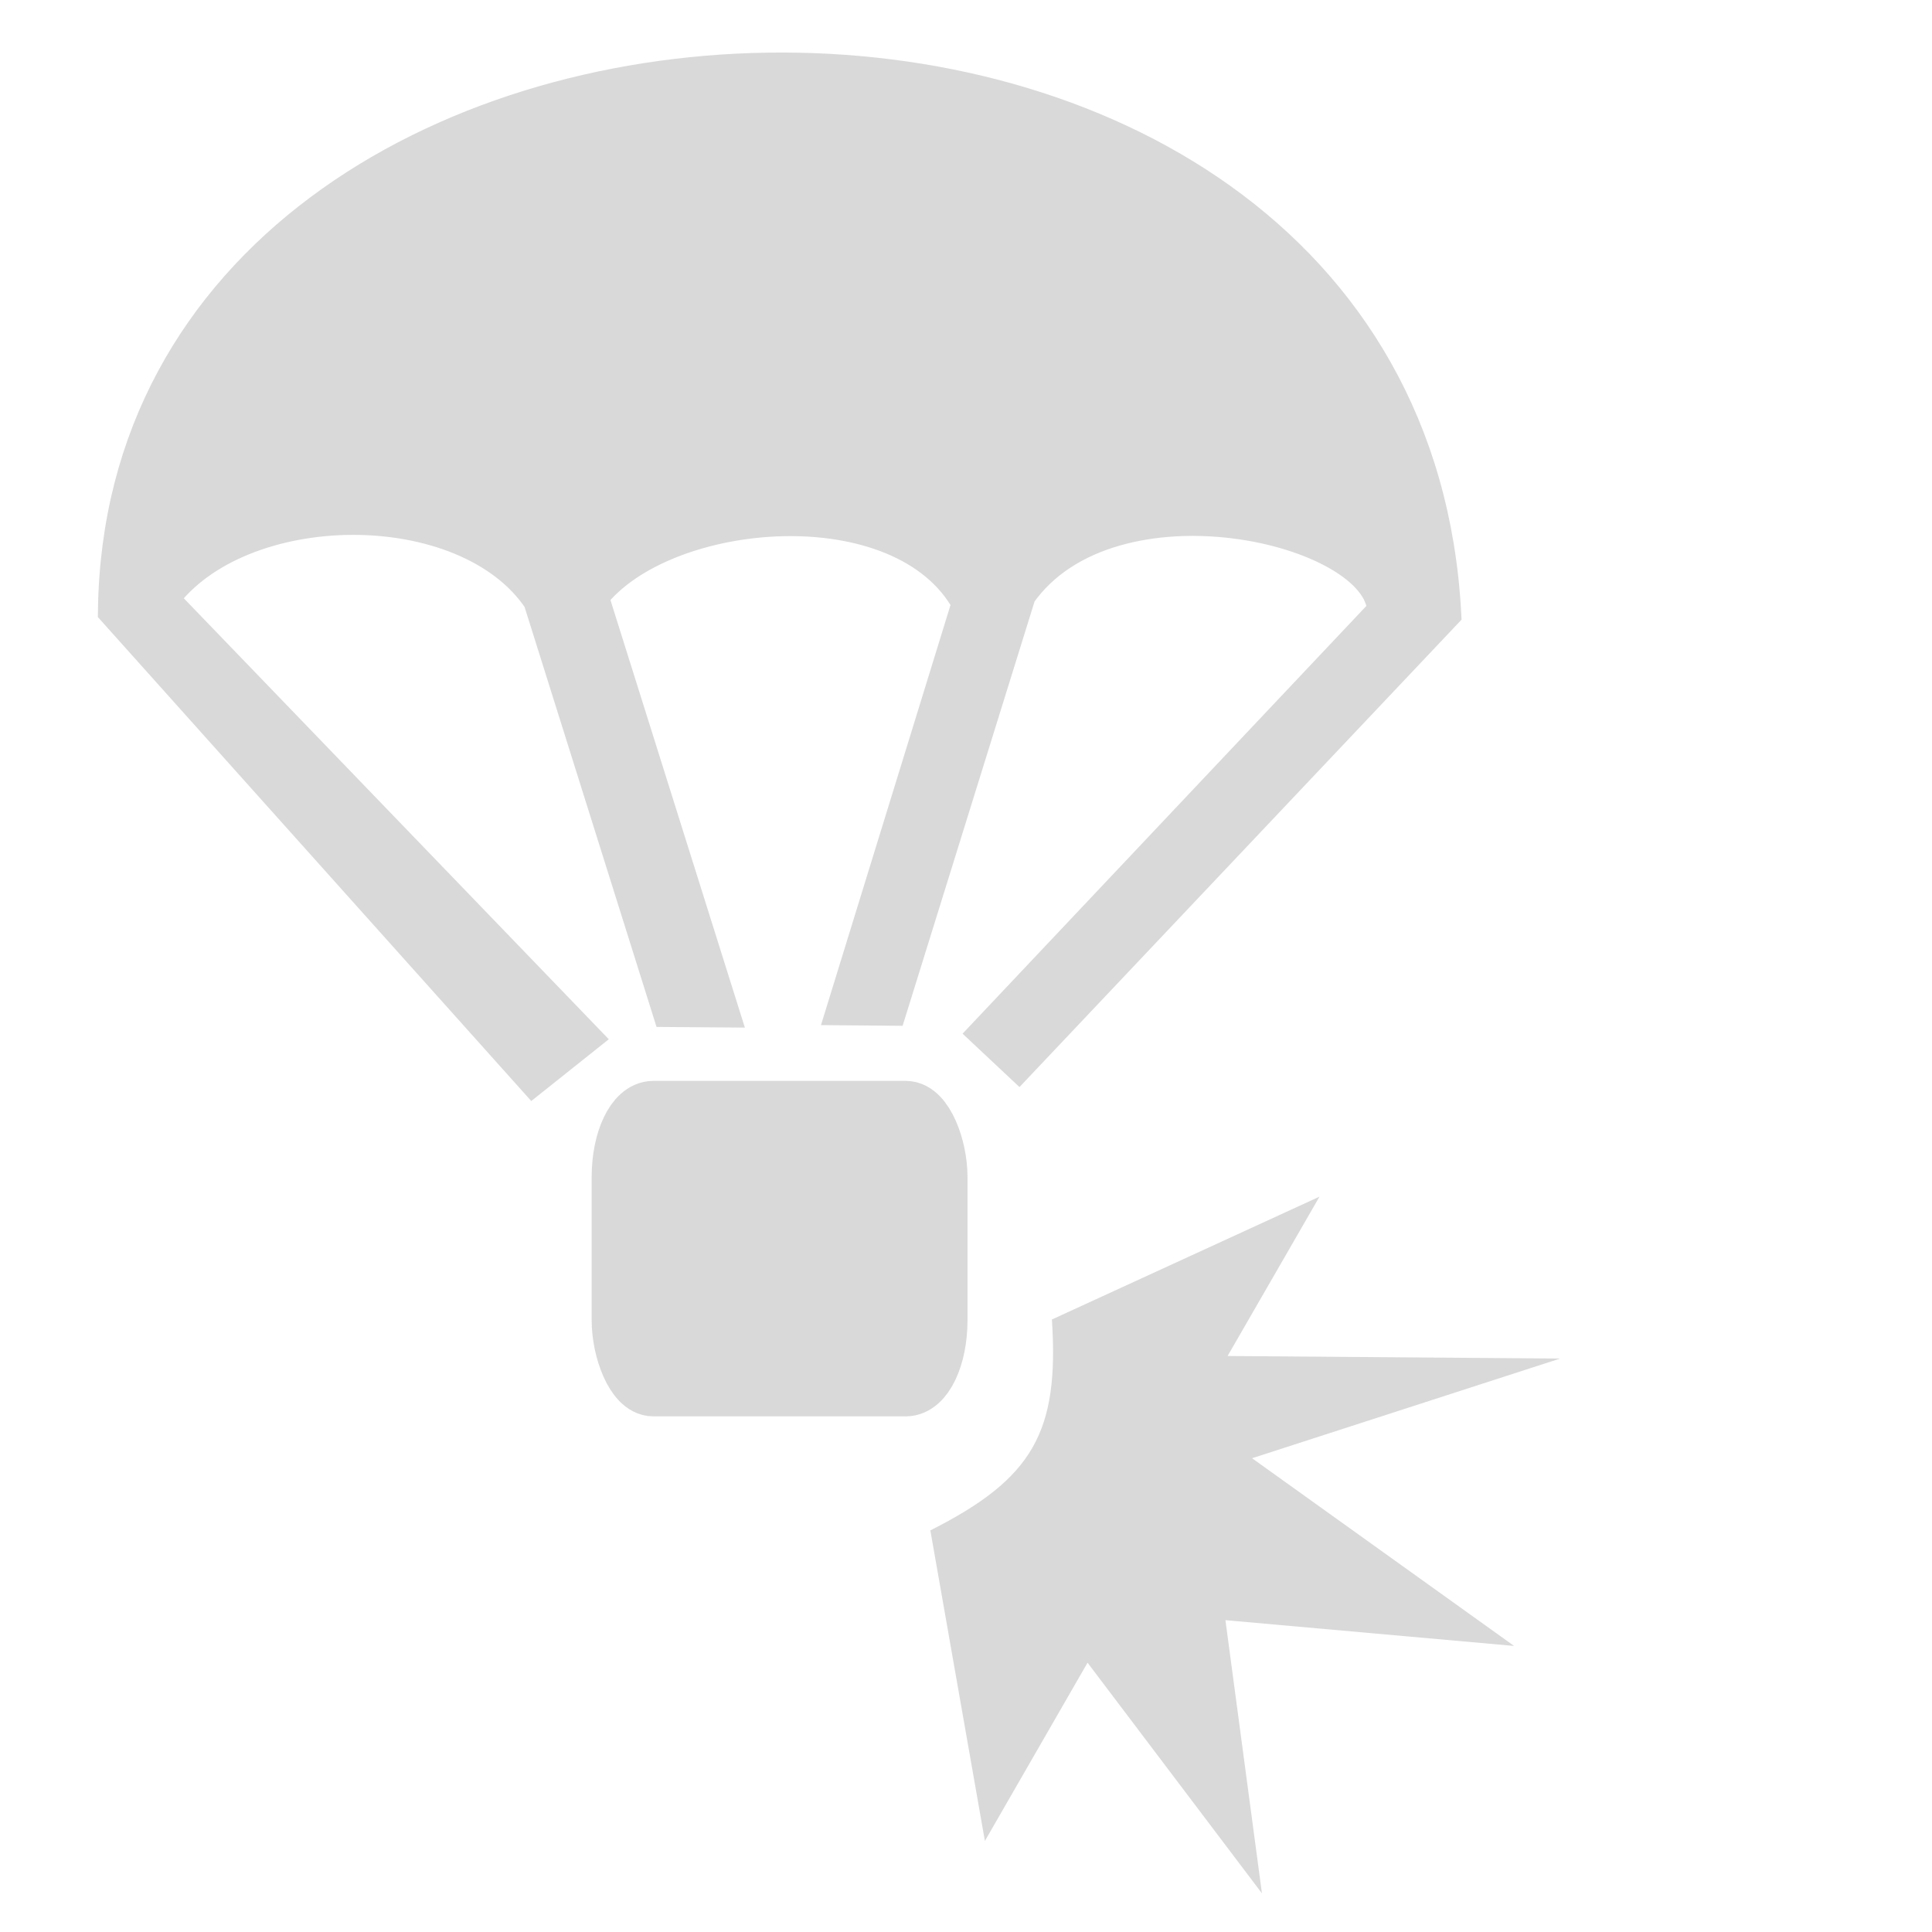<?xml version="1.0" encoding="UTF-8" standalone="no"?>
<!-- Created with Inkscape (http://www.inkscape.org/) -->

<svg
   width="17"
   height="17"
   viewBox="0 0 4.498 4.498"
   version="1.1"
   id="svg899"
   inkscape:version="1.1.2 (0a00cf5339, 2022-02-04)"
   sodipodi:docname="airdrop_killfeed.svg"
   xmlns:inkscape="http://www.inkscape.org/namespaces/inkscape"
   xmlns:sodipodi="http://sodipodi.sourceforge.net/DTD/sodipodi-0.dtd"
   xmlns="http://www.w3.org/2000/svg"
   xmlns:svg="http://www.w3.org/2000/svg">
  <sodipodi:namedview
     id="namedview901"
     pagecolor="#505050"
     bordercolor="#ffffff"
     borderopacity="1"
     inkscape:pageshadow="0"
     inkscape:pageopacity="0"
     inkscape:pagecheckerboard="1"
     inkscape:document-units="px"
     showgrid="false"
     inkscape:zoom="32.000001"
     inkscape:cx="14.03125"
     inkscape:cy="9.6874997"
     inkscape:window-width="2560"
     inkscape:window-height="1372"
     inkscape:window-x="0"
     inkscape:window-y="0"
     inkscape:window-maximized="1"
     inkscape:current-layer="layer1"
     units="px" />
  <defs
     id="defs896">
    <filter
       style="color-interpolation-filters:sRGB"
       inkscape:label="Drop Shadow"
       id="filter1183"
       x="-0.155"
       y="-0.156"
       width="1.401"
       height="1.415">
      <feFlood
         flood-opacity="0.498"
         flood-color="rgb(0,0,0)"
         result="flood"
         id="feFlood1173" />
      <feComposite
         in="flood"
         in2="SourceGraphic"
         operator="in"
         result="composite1"
         id="feComposite1175" />
      <feGaussianBlur
         in="composite1"
         stdDeviation="2"
         result="blur"
         id="feGaussianBlur1177" />
      <feOffset
         dx="3"
         dy="3"
         result="offset"
         id="feOffset1179" />
      <feComposite
         in="SourceGraphic"
         in2="offset"
         operator="over"
         result="composite2"
         id="feComposite1181" />
    </filter>
  </defs>
  <g
     inkscape:label="Layer 1"
     inkscape:groupmode="layer"
     id="layer1"
     transform="translate(90.85,-89.902)">
    <rect
       style="fill:#d9d9d9;fill-opacity:1;stroke:#d9d9d9;stroke-width:0.143;stroke-linecap:round;stroke-linejoin:round;stroke-opacity:1"
       id="rect4"
       width="0.732"
       height="0.638"
       x="-89.401"
       y="92.49"
       rx="0.072"
       ry="0.152" />
    <path
       style="fill:#d9d9d9;fill-opacity:1;stroke:#d9d9d9;stroke-width:0.072;stroke-linecap:round;stroke-linejoin:miter;stroke-dasharray:none;stroke-opacity:1"
       d="m -88.558,92.307 0.927,-0.982 c -0.005,-0.194 -0.632,-0.34 -0.843,-0.039 l -0.301,0.968 -0.115,-9.62e-4 0.292,-0.947 c -0.152,-0.278 -0.706,-0.228 -0.871,-0.015 l 0.304,0.967 -0.13,-0.001 -0.301,-0.958 c -0.169,-0.253 -0.696,-0.247 -0.874,-0.002 l 0.984,1.021 -0.123,0.098 -0.977,-1.091 c 0.021,-1.638 3.008,-1.736 3.102,0.006 l -0.994,1.051 z"
       id="path4"
       sodipodi:nodetypes="ccccccccccccccccc" />
    <path
       d="m -88.401,92.974 c 0.017,0.261 -0.043,0.37 -0.283,0.491 l 0.127,0.723 0.239,-0.415 0.406,0.537 -0.085,-0.636 0.672,0.06 -0.61,-0.437 0.717,-0.232 -0.774,-0.006 0.214,-0.371 z"
       fill="#d9d9d9"
       id="path2"
       style="stroke-width:0.106" />
  </g>
</svg>
